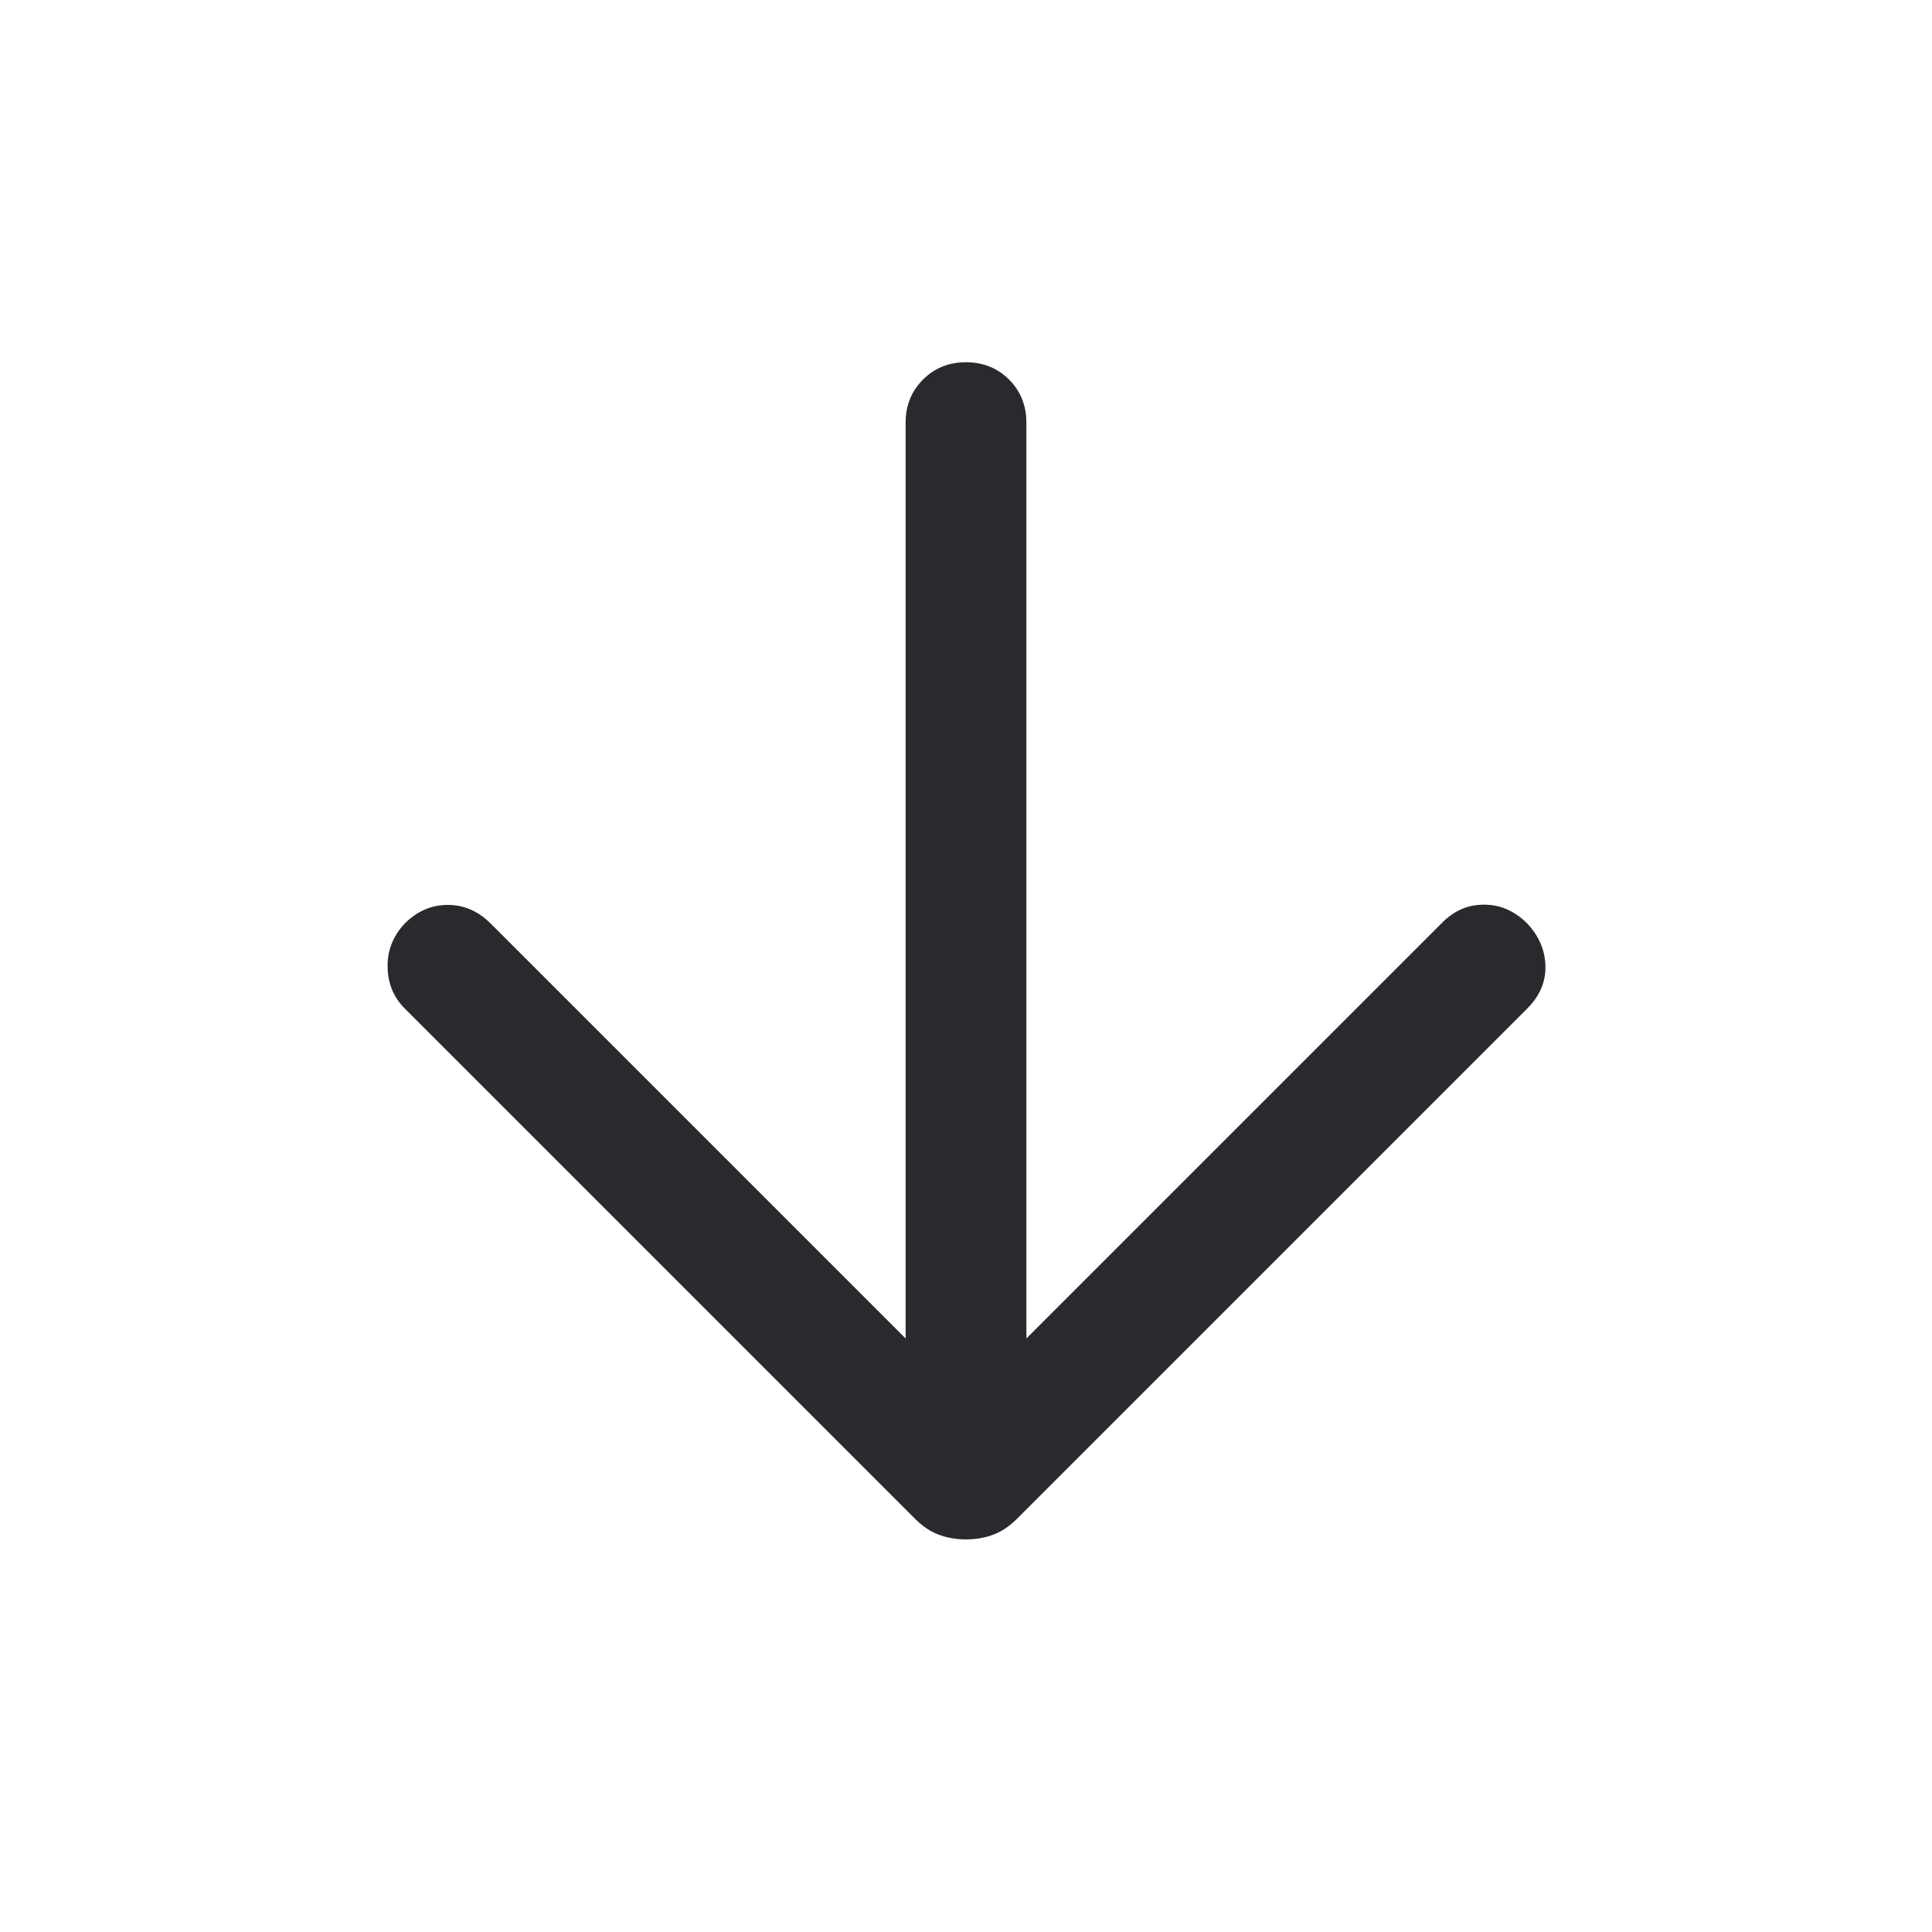 <svg width="24" height="24" viewBox="0 0 24 24" fill="none" xmlns="http://www.w3.org/2000/svg">
<mask id="mask0_503_7248" style="mask-type:alpha" maskUnits="userSpaceOnUse" x="0" y="0" width="24" height="24">
<rect width="24" height="24" fill="#D9D9D9"/>
</mask>
<g mask="url(#mask0_503_7248)">
<path d="M11.25 16.627V5.25C11.25 5.037 11.322 4.859 11.466 4.715C11.609 4.572 11.787 4.5 12 4.5C12.213 4.5 12.391 4.572 12.535 4.715C12.678 4.859 12.75 5.037 12.75 5.25V16.627L17.919 11.458C18.068 11.309 18.242 11.236 18.441 11.238C18.641 11.239 18.818 11.318 18.973 11.473C19.118 11.628 19.193 11.804 19.198 12C19.203 12.196 19.128 12.372 18.973 12.527L12.633 18.867C12.539 18.961 12.44 19.027 12.337 19.065C12.233 19.104 12.121 19.123 12 19.123C11.88 19.123 11.767 19.104 11.664 19.065C11.56 19.027 11.461 18.961 11.367 18.867L5.027 12.527C4.889 12.389 4.818 12.217 4.815 12.012C4.811 11.808 4.882 11.628 5.027 11.473C5.182 11.318 5.36 11.241 5.562 11.241C5.763 11.241 5.941 11.318 6.096 11.473L11.25 16.627Z" fill="#292A2E"/>
</g>
</svg>
